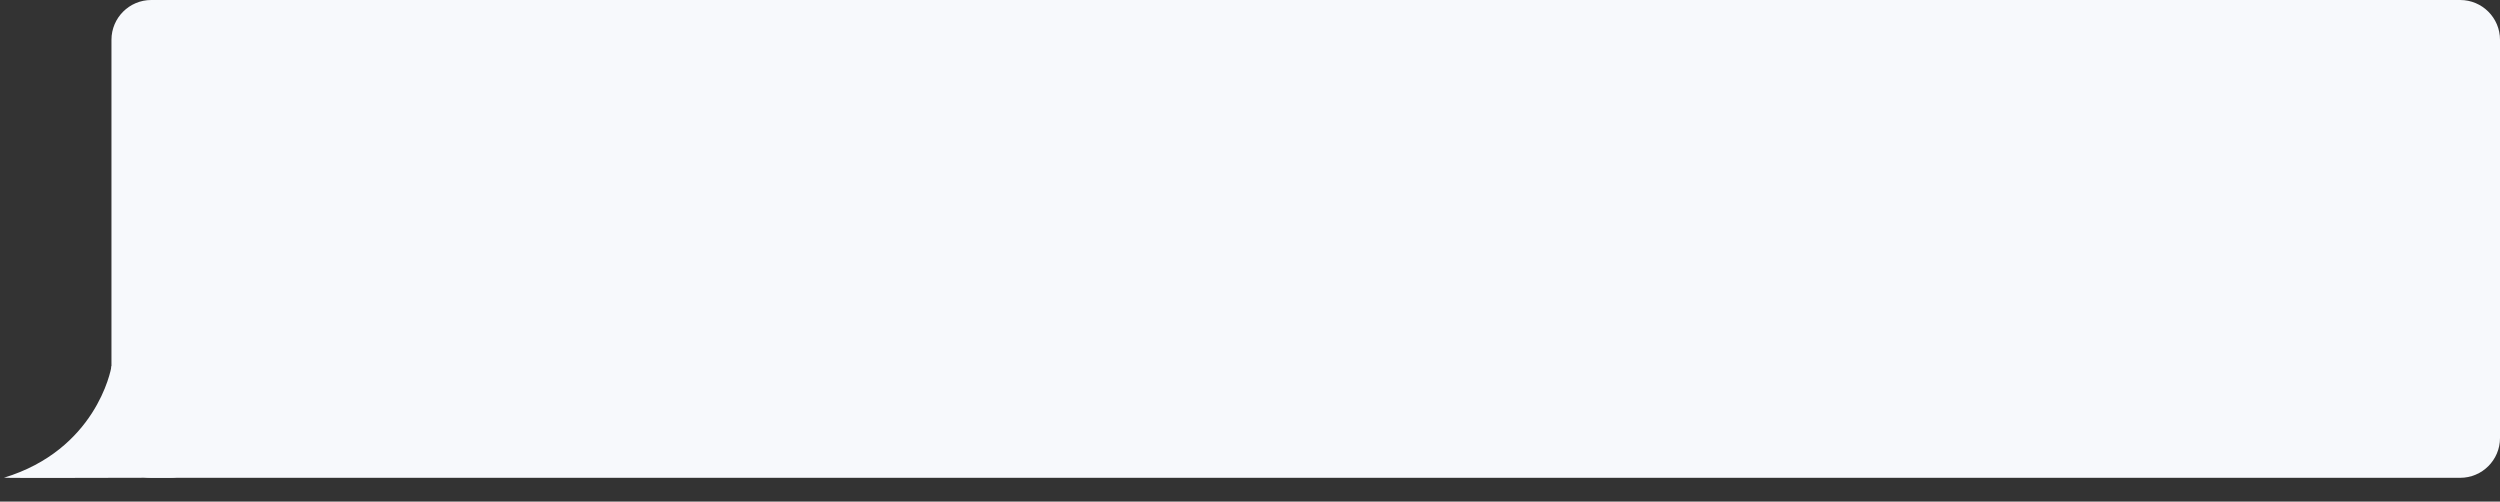 <svg width="314" height="63" viewBox="0 0 314 63" fill="none" xmlns="http://www.w3.org/2000/svg">
<rect x="0" y="0" width="314" height="63" fill="#333333" stroke="none"/>
<path fill-rule="evenodd" clip-rule="evenodd" d="M14 5C14 2.239 16.239 0 19 0H309C311.761 0 314 2.239 314 5V55.013C314 57.774 311.761 60.013 309 60.013H19C16.239 60.013 14 57.774 14 55.013V5Z" fill="#F7F9FC"/>
<path d="M21.5 60C16.322 60 1.072 60.066 0.5 60.001C12 56.5 13.934 46.571 14 46C14.066 45.428 27.424 60 21.5 60Z" fill="#F7F9FC"/>
</svg>
